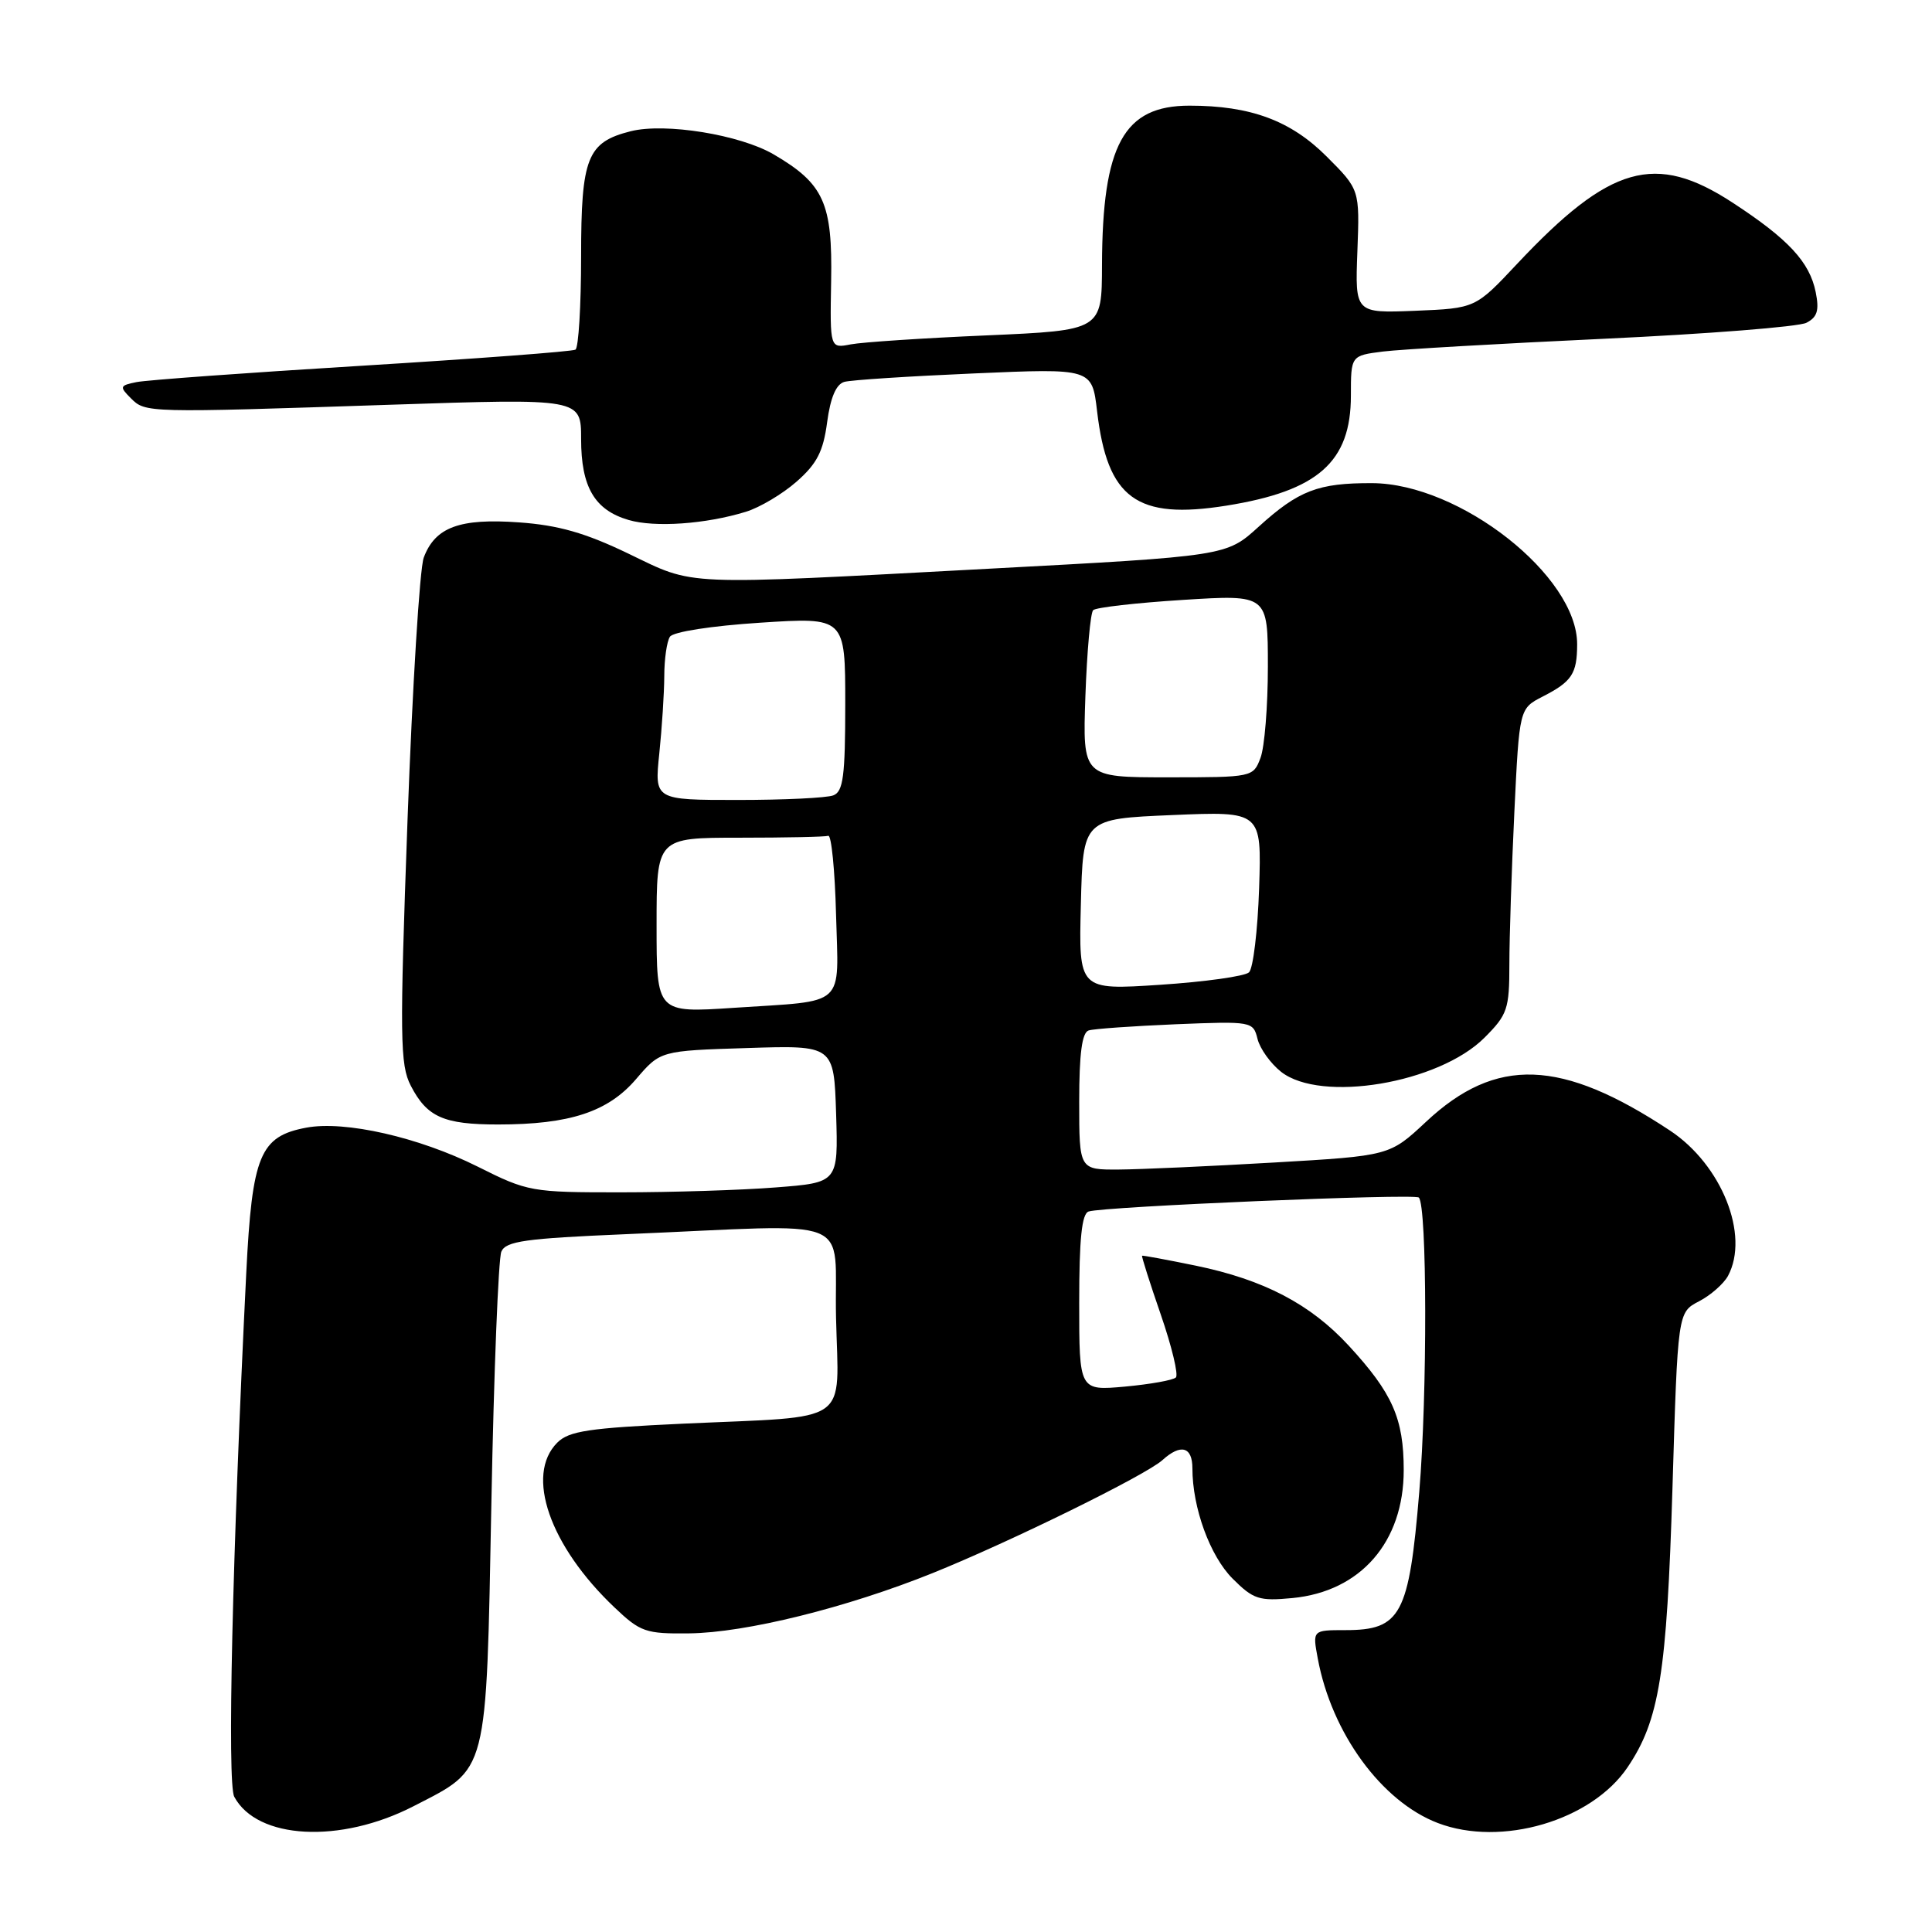 <?xml version="1.0" encoding="UTF-8" standalone="no"?>
<!DOCTYPE svg PUBLIC "-//W3C//DTD SVG 1.1//EN" "http://www.w3.org/Graphics/SVG/1.1/DTD/svg11.dtd" >
<svg xmlns="http://www.w3.org/2000/svg" xmlns:xlink="http://www.w3.org/1999/xlink" version="1.1" viewBox="0 0 256 256">
 <g >
 <path fill="currentColor"
d=" M 54.80 239.33 C 64.75 234.21 64.41 235.55 65.11 199.18 C 65.44 181.76 66.04 166.76 66.43 165.85 C 67.02 164.46 69.61 164.10 82.82 163.54 C 114.11 162.23 110.46 160.78 110.78 174.63 C 111.11 188.99 113.10 187.61 90.59 188.64 C 78.03 189.22 75.39 189.61 73.84 191.16 C 69.56 195.44 72.83 204.84 81.43 213.00 C 84.85 216.25 85.56 216.50 91.31 216.43 C 98.80 216.35 112.19 213.03 123.61 208.43 C 133.94 204.26 151.82 195.47 154.03 193.47 C 156.46 191.27 158.00 191.69 158.00 194.56 C 158.00 199.79 160.33 206.17 163.32 209.17 C 166.08 211.93 166.84 212.17 171.26 211.75 C 180.30 210.88 186.00 204.32 186.00 194.80 C 186.00 187.96 184.52 184.60 178.71 178.30 C 173.63 172.79 167.45 169.56 158.41 167.70 C 154.61 166.92 151.42 166.33 151.33 166.39 C 151.24 166.46 152.35 169.97 153.81 174.19 C 155.27 178.42 156.17 182.17 155.81 182.52 C 155.45 182.88 152.42 183.42 149.08 183.73 C 143.00 184.28 143.00 184.28 143.00 172.61 C 143.00 164.16 143.34 160.82 144.25 160.53 C 146.23 159.87 187.44 158.13 188.00 158.68 C 189.10 159.75 189.14 184.74 188.06 197.69 C 186.70 214.00 185.63 216.00 178.28 216.00 C 173.91 216.00 173.91 216.00 174.61 219.75 C 176.44 229.64 183.06 238.71 190.52 241.56 C 198.92 244.77 210.90 241.25 215.67 234.16 C 219.88 227.92 220.86 221.78 221.61 197.20 C 222.31 173.89 222.31 173.89 225.13 172.43 C 226.67 171.63 228.40 170.11 228.97 169.06 C 231.86 163.66 228.13 154.34 221.29 149.81 C 206.88 140.27 198.23 139.96 188.95 148.65 C 184.13 153.15 184.13 153.15 168.82 154.04 C 160.39 154.53 151.14 154.95 148.25 154.97 C 143.00 155.00 143.00 155.00 143.00 145.97 C 143.00 139.62 143.37 136.82 144.25 136.54 C 144.94 136.32 150.12 135.96 155.77 135.72 C 165.89 135.31 166.05 135.34 166.63 137.67 C 166.96 138.97 168.36 140.92 169.75 142.02 C 175.03 146.17 190.65 143.55 196.70 137.50 C 199.75 134.45 200.00 133.71 200.00 127.76 C 200.00 124.22 200.30 115.14 200.66 107.60 C 201.32 93.89 201.32 93.89 204.41 92.30 C 208.28 90.32 208.97 89.28 208.98 85.39 C 209.03 76.32 193.44 64.07 181.82 64.02 C 174.65 63.99 172.07 64.99 166.76 69.81 C 162.50 73.68 162.50 73.68 131.00 75.36 C 89.79 77.56 92.23 77.67 83.27 73.36 C 77.56 70.61 73.99 69.59 68.79 69.22 C 60.91 68.65 57.66 69.85 56.15 73.88 C 55.61 75.32 54.65 90.96 54.00 108.64 C 52.95 137.55 53.00 141.09 54.43 143.86 C 56.58 148.02 58.78 149.00 65.99 149.00 C 75.49 149.00 80.56 147.33 84.28 142.99 C 87.50 139.23 87.50 139.23 99.00 138.87 C 110.50 138.50 110.50 138.50 110.79 147.60 C 111.07 156.70 111.07 156.70 102.79 157.34 C 98.23 157.70 89.01 157.99 82.31 157.99 C 70.42 158.00 69.93 157.91 63.31 154.59 C 55.51 150.69 45.71 148.46 40.59 149.42 C 34.44 150.57 33.41 153.07 32.63 168.68 C 30.78 206.09 30.09 236.29 31.04 238.08 C 34.08 243.75 45.09 244.33 54.80 239.33 Z  M 98.84 67.81 C 100.67 67.25 103.70 65.45 105.56 63.81 C 108.25 61.45 109.09 59.81 109.60 55.94 C 110.04 52.67 110.79 50.91 111.88 50.60 C 112.77 50.35 120.52 49.85 129.10 49.48 C 144.70 48.80 144.70 48.80 145.37 54.49 C 146.73 66.07 150.60 68.90 162.51 67.00 C 174.64 65.06 179.00 61.21 179.00 52.43 C 179.00 47.12 179.00 47.12 183.25 46.58 C 185.59 46.29 198.75 45.53 212.50 44.89 C 226.25 44.25 238.34 43.30 239.36 42.77 C 240.80 42.03 241.08 41.13 240.59 38.71 C 239.79 34.72 236.96 31.67 229.59 26.86 C 219.33 20.15 213.33 21.86 201.00 34.99 C 195.50 40.85 195.50 40.85 187.53 41.18 C 179.55 41.50 179.55 41.50 179.86 33.31 C 180.17 25.12 180.17 25.12 175.78 20.73 C 171.02 15.97 165.70 14.00 157.61 14.00 C 148.90 14.00 146.07 19.16 146.02 35.14 C 146.00 43.77 146.00 43.77 130.75 44.44 C 122.36 44.80 114.26 45.34 112.73 45.63 C 109.97 46.17 109.97 46.17 110.13 37.27 C 110.32 26.90 109.17 24.35 102.52 20.46 C 98.06 17.85 88.15 16.24 83.57 17.39 C 77.81 18.84 77.00 20.87 77.00 33.94 C 77.00 40.51 76.66 46.08 76.25 46.33 C 75.84 46.58 63.12 47.53 48.00 48.46 C 32.88 49.38 19.42 50.36 18.09 50.63 C 15.86 51.08 15.81 51.24 17.33 52.76 C 19.28 54.71 19.30 54.71 51.75 53.63 C 77.00 52.79 77.00 52.79 77.00 58.17 C 77.00 64.54 78.79 67.58 83.29 68.90 C 86.77 69.92 93.52 69.45 98.84 67.81 Z  M 87.00 122.61 C 87.00 111.00 87.00 111.00 98.00 111.00 C 104.05 111.00 109.34 110.89 109.75 110.75 C 110.16 110.61 110.63 115.30 110.78 121.17 C 111.11 133.64 112.33 132.54 97.25 133.54 C 87.00 134.22 87.00 134.22 87.00 122.61 Z  M 143.22 119.85 C 143.50 108.50 143.50 108.50 155.34 108.00 C 167.17 107.50 167.17 107.50 166.84 117.70 C 166.65 123.31 166.05 128.33 165.50 128.84 C 164.95 129.36 159.65 130.10 153.72 130.49 C 142.93 131.20 142.93 131.20 143.22 119.85 Z  M 87.36 99.85 C 87.71 96.47 88.01 91.86 88.02 89.60 C 88.02 87.35 88.36 84.99 88.77 84.37 C 89.19 83.72 94.27 82.93 100.75 82.51 C 112.00 81.78 112.00 81.78 112.00 93.28 C 112.00 102.85 111.73 104.89 110.42 105.39 C 109.55 105.73 103.86 106.00 97.78 106.00 C 86.72 106.00 86.72 106.00 87.36 99.85 Z  M 143.82 92.25 C 144.03 86.34 144.49 81.21 144.85 80.85 C 145.21 80.49 150.56 79.88 156.75 79.49 C 168.00 78.78 168.00 78.78 168.00 88.33 C 168.00 93.57 167.56 99.02 167.02 100.43 C 166.06 102.98 165.96 103.00 154.75 103.00 C 143.45 103.00 143.45 103.00 143.82 92.25 Z "/>
</g>
</svg>